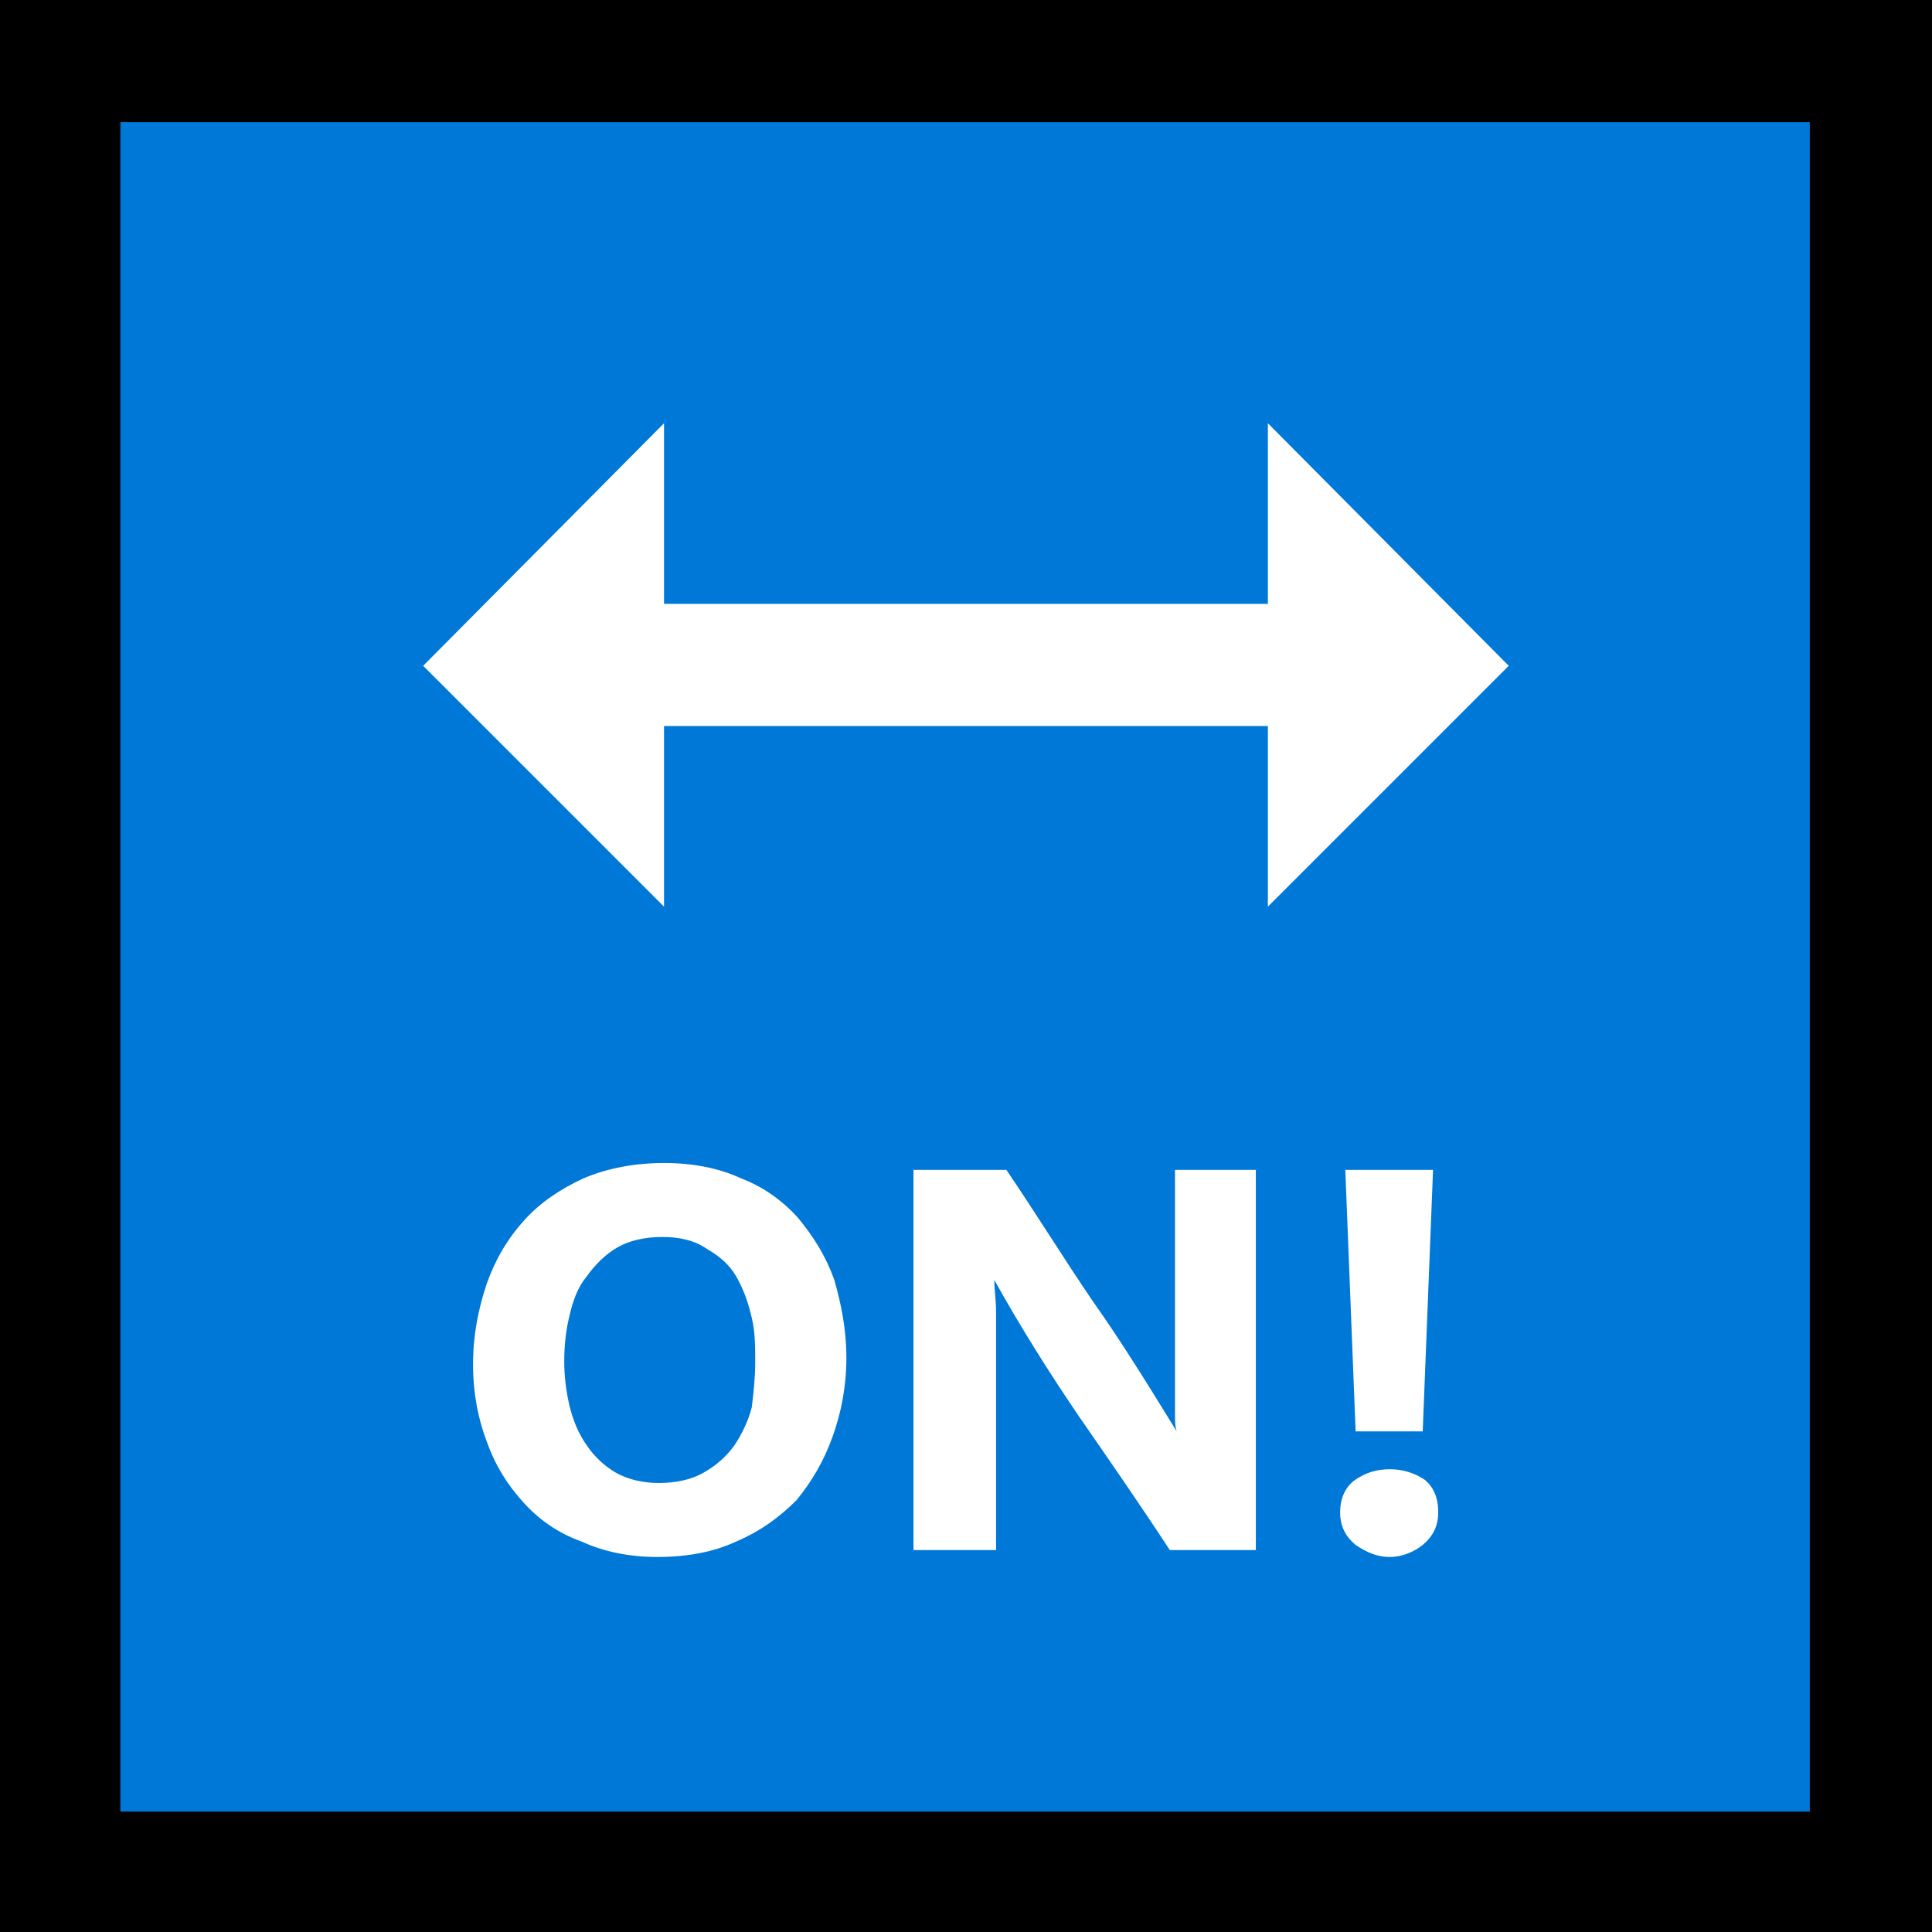<?xml version="1.0" encoding="UTF-8" standalone="no"?>
<svg
   width="16.845"
   height="16.845"
   viewBox="0 0 16.845 16.845"
   version="1.1"
   xml:space="preserve"
   style="clip-rule:evenodd;fill-rule:evenodd;stroke-linejoin:round;stroke-miterlimit:2"
   id="svg20568"
   sodipodi:docname="emojis.svg"
   xmlns:inkscape="http://www.inkscape.org/namespaces/inkscape"
   xmlns:sodipodi="http://sodipodi.sourceforge.net/DTD/sodipodi-0.dtd"
   xmlns="http://www.w3.org/2000/svg"
   xmlns:svg="http://www.w3.org/2000/svg"><rect x="0" y="0" width="16.845" height="16.845" fill="#333333" stroke="none"/><defs
     id="defs20572" /><sodipodi:namedview
     id="namedview20570"
     pagecolor="#505050"
     bordercolor="#eeeeee"
     borderopacity="1"
     inkscape:pageshadow="0"
     inkscape:pageopacity="0"
     inkscape:pagecheckerboard="0" /><g
     transform="matrix(0.24,0,0,0.24,-427.033,-941.62)"
     id="g20566"><g
       transform="matrix(62.5,0,0,62.5,1771.49,3980.48)"
       id="g18664"><rect
         x="0.125"
         y="-0.913"
         width="1.123"
         height="1.123"
         style="fill-rule:nonzero"
         id="rect18658" /><rect
         x="0.195"
         y="-0.842"
         width="0.982"
         height="0.982"
         style="fill:#0078d7;fill-rule:nonzero"
         id="rect18660" /><path
         d="m 1.002,-0.526 -0.14,0.14 V -0.491 H 0.511 v 0.105 l -0.14,-0.14 0.14,-0.141 v 0.105 H 0.862 V -0.667 Z M 0.507,-0.008 C 0.491,-0.008 0.476,-0.011 0.463,-0.017 0.449,-0.022 0.438,-0.03 0.429,-0.04 0.42,-0.05 0.413,-0.061 0.408,-0.075 0.403,-0.088 0.4,-0.103 0.4,-0.12 c 0,-0.017 0.003,-0.032 0.008,-0.047 0.005,-0.014 0.012,-0.026 0.022,-0.037 0.009,-0.01 0.021,-0.018 0.034,-0.024 0.014,-0.006 0.03,-0.009 0.047,-0.009 0.017,0 0.032,0.003 0.045,0.009 0.013,0.005 0.024,0.013 0.033,0.023 0.009,0.011 0.016,0.022 0.021,0.036 0.004,0.014 0.007,0.029 0.007,0.045 0,0.017 -0.003,0.032 -0.008,0.046 -0.005,0.014 -0.012,0.026 -0.021,0.037 -0.01,0.01 -0.021,0.018 -0.035,0.024 -0.013,0.006 -0.028,0.009 -0.046,0.009 z M 0.855,-0.012 H 0.805 C 0.788,-0.038 0.77,-0.064 0.752,-0.09 0.735,-0.115 0.718,-0.142 0.703,-0.169 c 0,0.006 0.001,0.012 0.001,0.018 v 0.139 H 0.656 V -0.233 H 0.71 c 0.017,0.025 0.033,0.051 0.05,0.076 0.017,0.024 0.033,0.05 0.049,0.076 C 0.808,-0.084 0.808,-0.087 0.808,-0.091 V -0.233 H 0.855 Z M 0.51,-0.194 c -0.01,0 -0.019,0.002 -0.026,0.006 -0.007,0.004 -0.013,0.01 -0.018,0.017 -0.005,0.006 -0.008,0.014 -0.01,0.023 -0.002,0.008 -0.003,0.017 -0.003,0.026 0,0.009 0.001,0.017 0.003,0.026 0.002,0.008 0.005,0.016 0.01,0.023 0.004,0.006 0.01,0.012 0.017,0.016 0.007,0.004 0.016,0.006 0.025,0.006 0.01,0 0.019,-0.002 0.026,-0.006 0.007,-0.004 0.013,-0.009 0.018,-0.016 0.004,-0.006 0.008,-0.014 0.01,-0.022 10e-4,-0.008 0.002,-0.017 0.002,-0.026 0,-0.009 0,-0.018 -0.002,-0.026 C 0.56,-0.156 0.557,-0.164 0.553,-0.171 0.549,-0.178 0.543,-0.183 0.536,-0.187 0.529,-0.192 0.52,-0.194 0.51,-0.194 Z M 0.958,-0.233 0.952,-0.081 H 0.913 L 0.907,-0.233 Z m -0.025,0.225 c -0.008,0 -0.014,-0.003 -0.02,-0.007 -0.006,-0.005 -0.009,-0.011 -0.009,-0.019 0,-0.008 0.003,-0.015 0.009,-0.019 0.006,-0.004 0.012,-0.006 0.02,-0.006 0.007,0 0.014,0.002 0.02,0.006 0.005,0.004 0.008,0.01 0.008,0.019 0,0.008 -0.003,0.014 -0.009,0.019 -0.005,0.004 -0.012,0.007 -0.019,0.007 z"
         style="fill:#ffffff;fill-rule:nonzero"
         id="path18662" /></g></g></svg>
